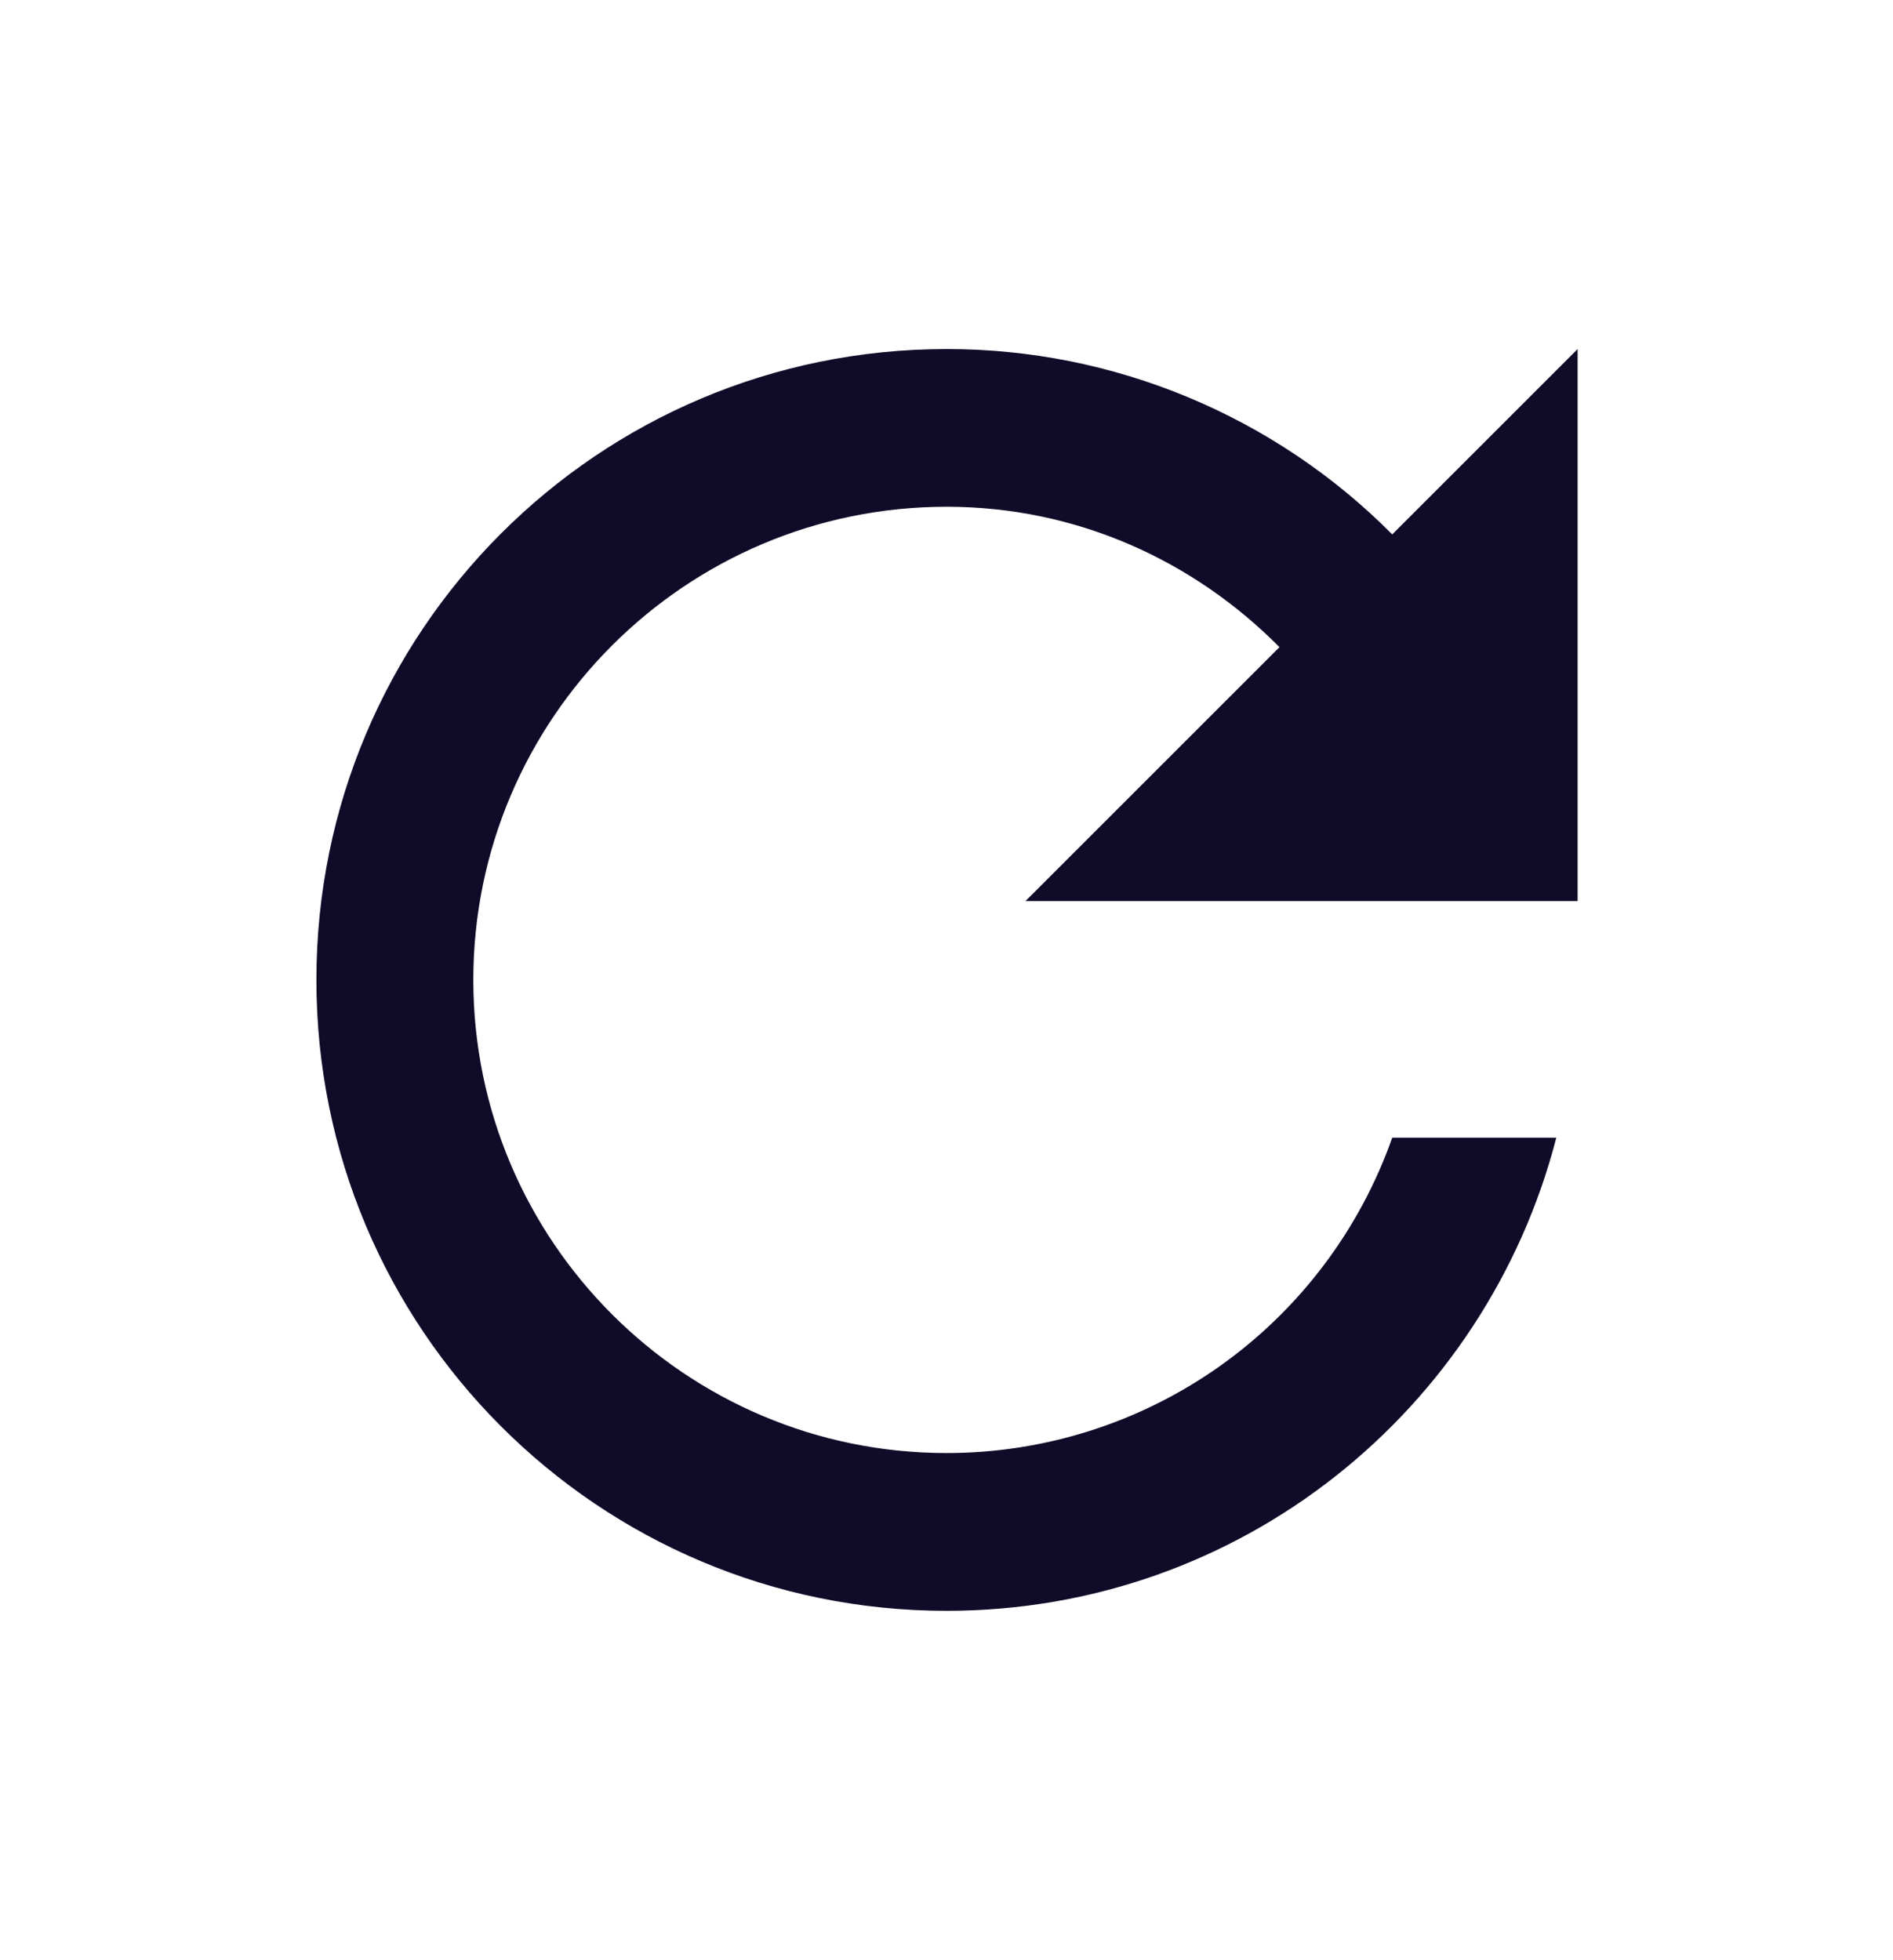 <svg width="28" height="29" viewBox="0 0 28 29" fill="none" xmlns="http://www.w3.org/2000/svg">
<path d="M20.593 7.906C19.73 7.036 18.703 6.347 17.571 5.876C16.44 5.405 15.227 5.163 14.001 5.164C8.845 5.164 4.68 9.341 4.68 14.497C4.68 19.654 8.845 23.831 14.001 23.831C18.353 23.831 21.981 20.856 23.02 16.831H20.593C20.112 18.195 19.22 19.377 18.04 20.213C16.859 21.049 15.448 21.497 14.001 21.497C10.14 21.497 7.001 18.359 7.001 14.497C7.001 10.636 10.14 7.497 14.001 7.497C15.938 7.497 17.665 8.302 18.925 9.574L15.168 13.331H23.335V5.164L20.593 7.906Z" fill="#0F0B28"/>
</svg>
